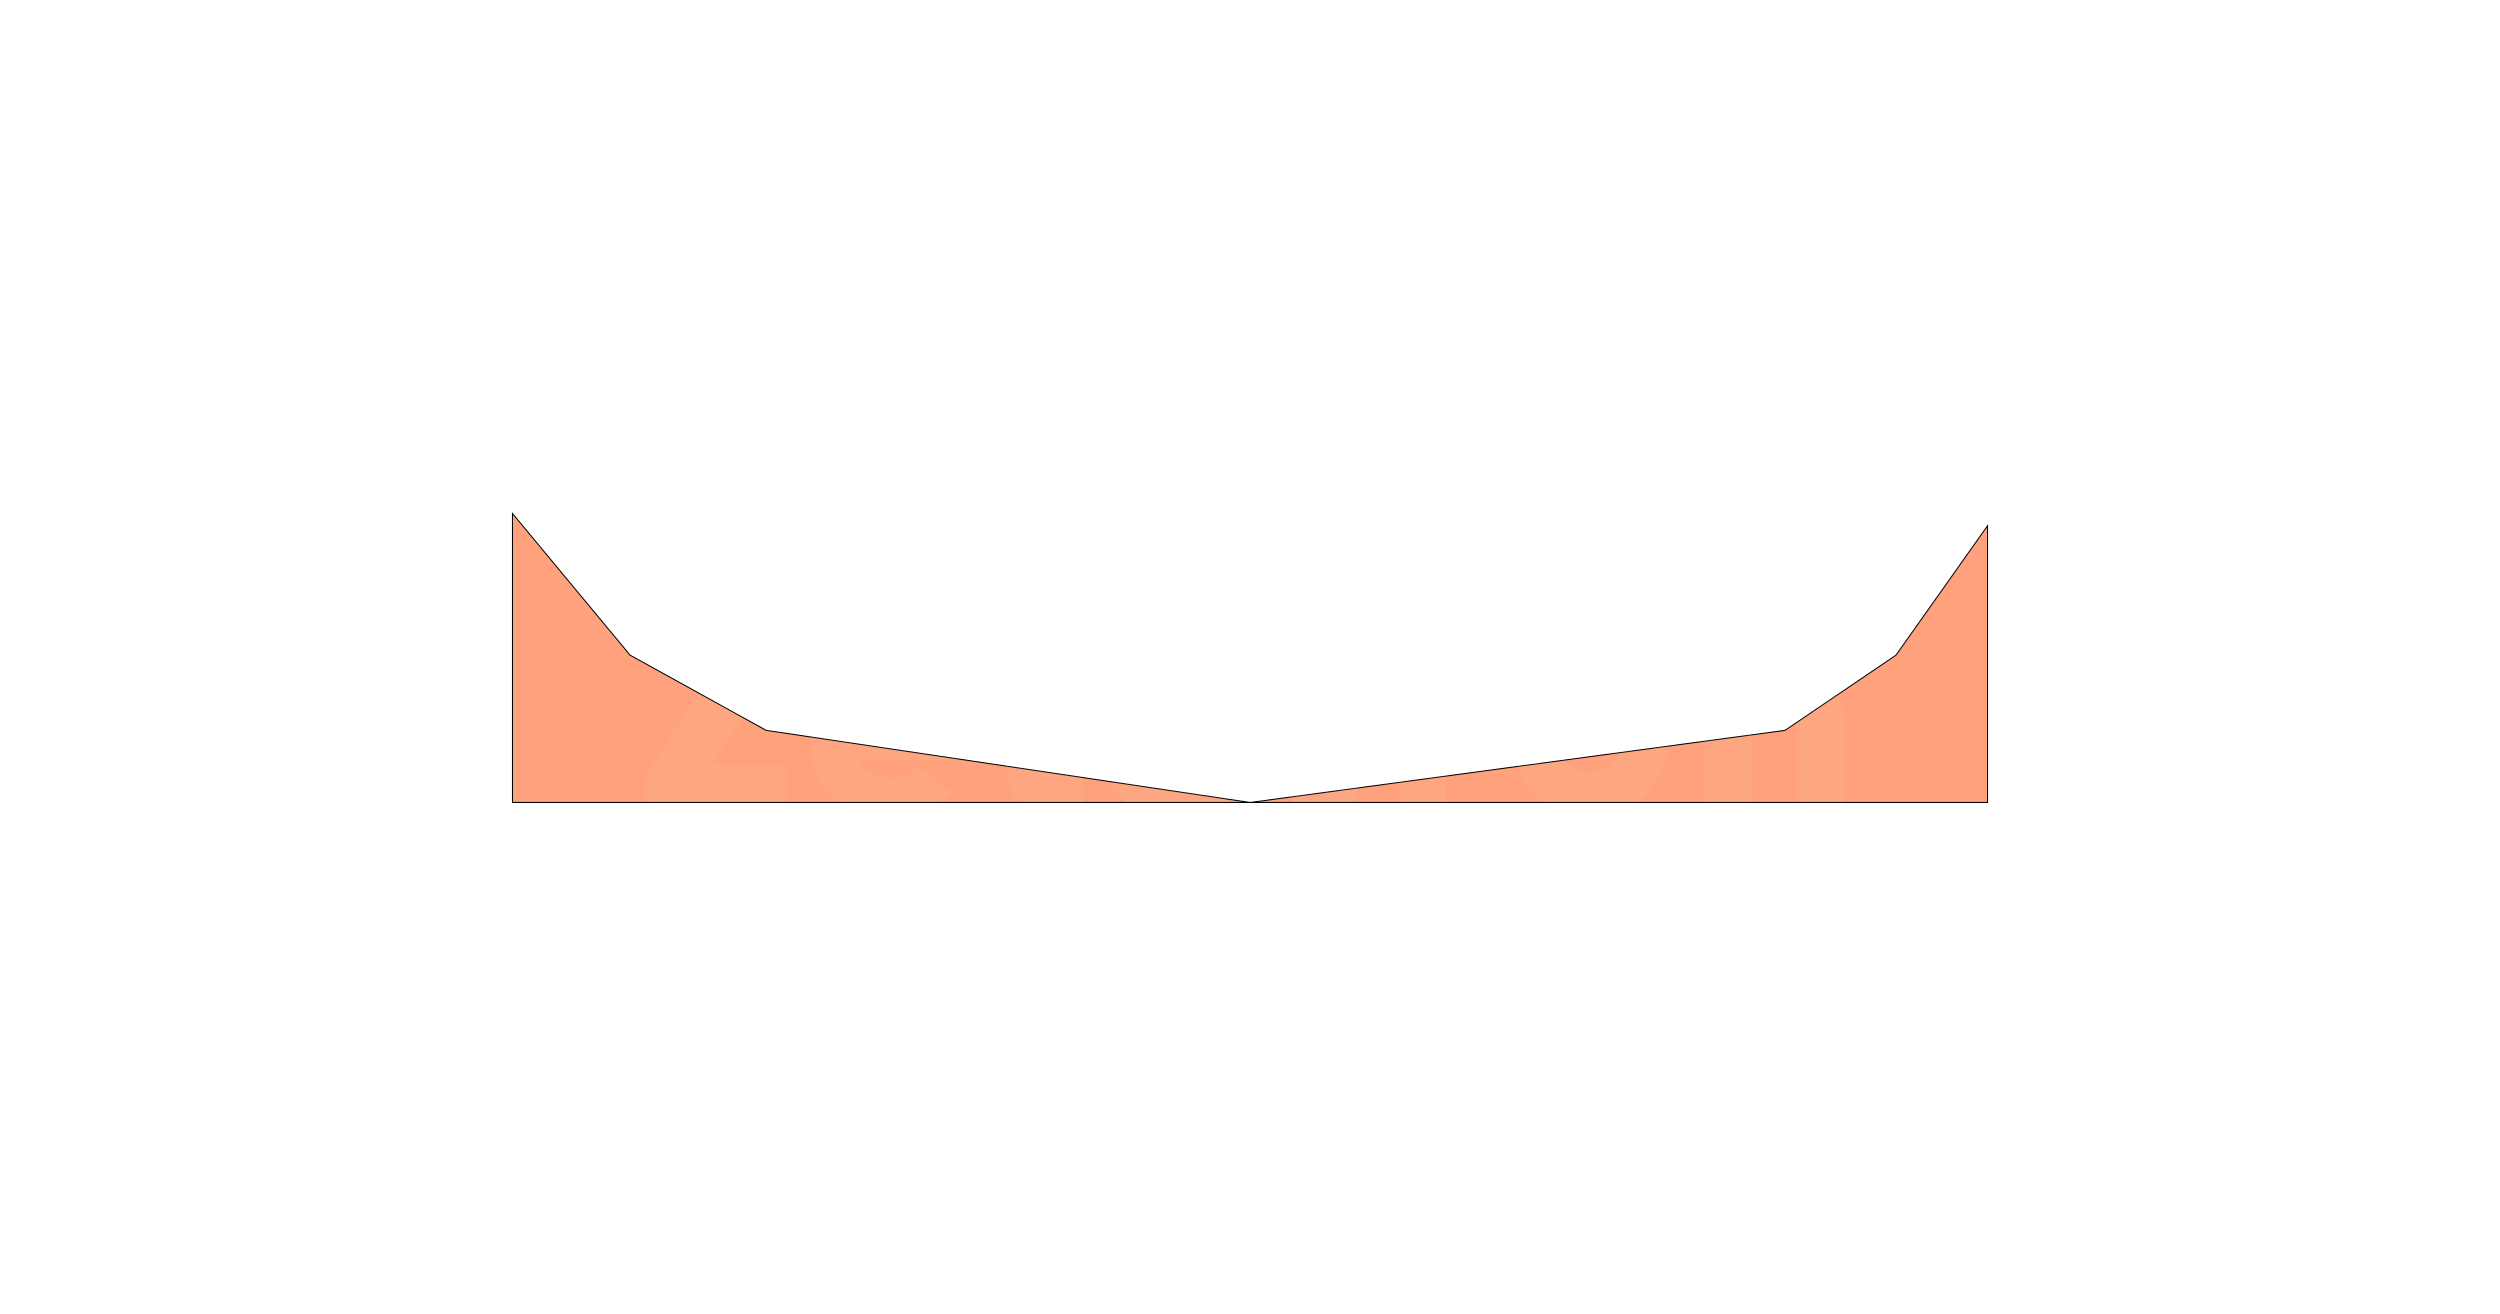 <svg width="2444" height="1285" viewBox="0 0 2444 1285" fill="none" xmlns="http://www.w3.org/2000/svg">
<g filter="url(#filter0_f_1015_576)">
<path d="M501 784.5V502L616 640.5L749 714L1222 784.5L1745 714L1853.5 640.5L1943 514V784.5H1222H501Z" fill="#FE6225" fill-opacity="0.6"/>
<path d="M501 784.5V502L616 640.5L749 714L1222 784.5L1745 714L1853.5 640.5L1943 514V784.5H1222H501Z" stroke="black"/>
</g>
<path opacity="0.04" d="M696.685 747.56H768.085V796H631.725V757.36L700.885 648.44H633.125V600H765.845V638.64L696.685 747.56ZM840.454 743.08C845.121 754.467 855.574 760.16 871.814 760.16C881.894 760.16 890.388 756.893 897.294 750.36L930.894 773.88C917.081 791.24 897.014 799.92 870.694 799.92C846.988 799.92 827.948 793.013 813.574 779.2C799.388 765.2 792.294 747.56 792.294 726.28C792.294 705.187 799.294 687.547 813.294 673.36C827.294 659.173 845.121 652.08 866.774 652.08C887.681 652.08 904.948 659.08 918.574 673.08C932.201 687.08 939.014 704.627 939.014 725.72C939.014 731.88 938.361 737.667 937.054 743.08H840.454ZM839.894 710.88H893.654C889.921 697.813 881.148 691.28 867.334 691.28C852.961 691.28 843.814 697.813 839.894 710.88ZM1059.02 700.52H1029.9V741.12C1029.9 747.28 1032.14 751.107 1036.62 752.6C1041.1 754.093 1048.57 754.56 1059.02 754V796C1031.21 799.36 1011.61 796.84 1000.22 788.44C989.02 779.853 983.42 764.453 983.42 742.24V700.52H962.42V656H983.42V630.8L1029.9 616.8V656H1059.02V700.52ZM1140.18 696.88C1140.18 699.493 1142.51 701.64 1147.18 703.32C1152.03 705 1157.82 706.587 1164.54 708.08C1171.45 709.573 1178.26 711.72 1184.98 714.52C1191.89 717.133 1197.67 721.707 1202.34 728.24C1207.19 734.773 1209.62 742.987 1209.62 752.88C1209.62 768.933 1203.65 780.787 1191.7 788.44C1179.75 796.093 1165.57 799.92 1149.14 799.92C1117.78 799.92 1096.87 788.813 1086.42 766.6L1127.02 746.16C1130.57 756.427 1137.85 761.56 1148.86 761.56C1157.26 761.56 1161.46 759.04 1161.46 754C1161.46 751.387 1159.13 749.24 1154.46 747.56C1149.79 745.88 1144.1 744.2 1137.38 742.52C1130.66 740.84 1123.94 738.6 1117.22 735.8C1110.5 733 1104.81 728.52 1100.14 722.36C1095.47 716.013 1093.14 708.267 1093.14 699.12C1093.14 684.187 1098.65 672.613 1109.66 664.4C1120.67 656.187 1133.93 652.08 1149.42 652.08C1177.05 652.08 1196.27 662.907 1207.1 684.56L1167.9 702.2C1163.79 694.173 1158.01 690.16 1150.54 690.16C1143.63 690.16 1140.18 692.4 1140.18 696.88ZM1327.23 700.52H1298.11V741.12C1298.11 747.28 1300.35 751.107 1304.83 752.6C1309.31 754.093 1316.78 754.56 1327.23 754V796C1299.42 799.36 1279.82 796.84 1268.43 788.44C1257.23 779.853 1251.63 764.453 1251.63 742.24V700.52H1230.63V656H1251.63V630.8L1298.11 616.8V656H1327.23V700.52ZM1413.91 682.04C1416.52 672.893 1421.75 665.8 1429.59 660.76C1437.43 655.72 1446.2 653.2 1455.91 653.2V704.72C1445.27 703.04 1435.56 705 1426.79 710.6C1418.2 716.2 1413.91 725.347 1413.91 738.04V796H1367.43V656H1413.91V682.04ZM1554.8 799.92C1534.08 799.92 1516.44 792.827 1501.88 778.64C1487.32 764.267 1480.04 746.72 1480.04 726C1480.04 705.28 1487.32 687.827 1501.88 673.64C1516.44 659.267 1534.08 652.08 1554.8 652.08C1575.71 652.08 1593.35 659.267 1607.72 673.64C1622.28 687.827 1629.56 705.28 1629.56 726C1629.56 746.72 1622.28 764.267 1607.72 778.64C1593.35 792.827 1575.71 799.92 1554.8 799.92ZM1554.8 755.12C1563.02 755.12 1569.74 752.413 1574.96 747C1580.38 741.587 1583.08 734.587 1583.08 726C1583.08 717.413 1580.38 710.413 1574.96 705C1569.74 699.587 1563.02 696.88 1554.8 696.88C1546.78 696.88 1540.06 699.587 1534.64 705C1529.42 710.413 1526.8 717.413 1526.8 726C1526.8 734.587 1529.42 741.587 1534.64 747C1540.06 752.413 1546.78 755.12 1554.8 755.12ZM1752.21 652.08C1767.33 652.08 1779.65 657.307 1789.17 667.76C1798.87 678.027 1803.73 692.867 1803.73 712.28V796H1757.25V718.16C1757.25 710.88 1755.29 705.373 1751.37 701.64C1747.63 697.907 1742.59 696.04 1736.25 696.04C1728.97 696.04 1723.27 698.28 1719.17 702.76C1715.25 707.053 1713.29 713.307 1713.29 721.52V796H1666.81V656H1713.29V670C1721.69 658.053 1734.66 652.08 1752.21 652.08Z" fill="white"/>
<defs>
<filter id="filter0_f_1015_576" x="0.5" y="0.615" width="2443" height="1284.38" filterUnits="userSpaceOnUse" color-interpolation-filters="sRGB">
<feFlood flood-opacity="0" result="BackgroundImageFix"/>
<feBlend mode="normal" in="SourceGraphic" in2="BackgroundImageFix" result="shape"/>
<feGaussianBlur stdDeviation="250" result="effect1_foregroundBlur_1015_576"/>
</filter>
</defs>
</svg>
